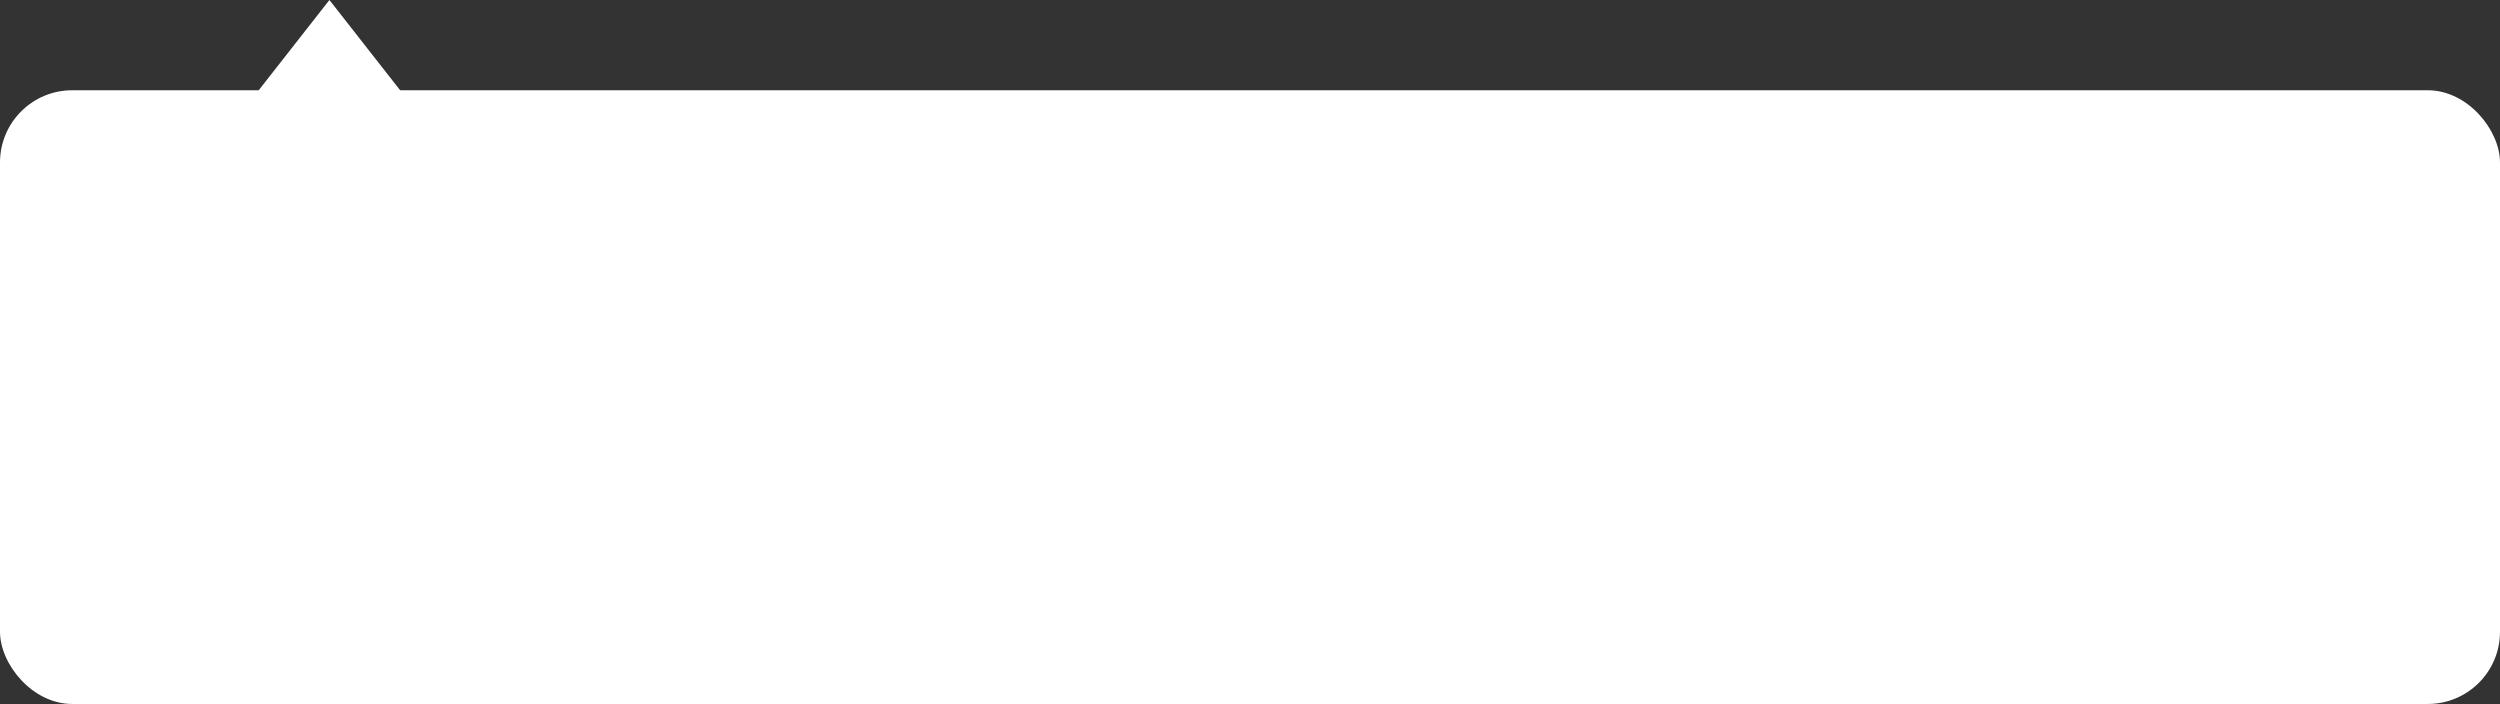 <svg width="277" height="78" viewBox="0 0 277 78" fill="none" xmlns="http://www.w3.org/2000/svg">
<rect x="0" y="0" width="277" height="78" fill="#333333" stroke="none"/>
<rect y="10" width="277" height="68" rx="8" fill="white"/>
<path d="M36.5 0L44.727 10.5H28.273L36.5 0Z" fill="white"/>
</svg>

